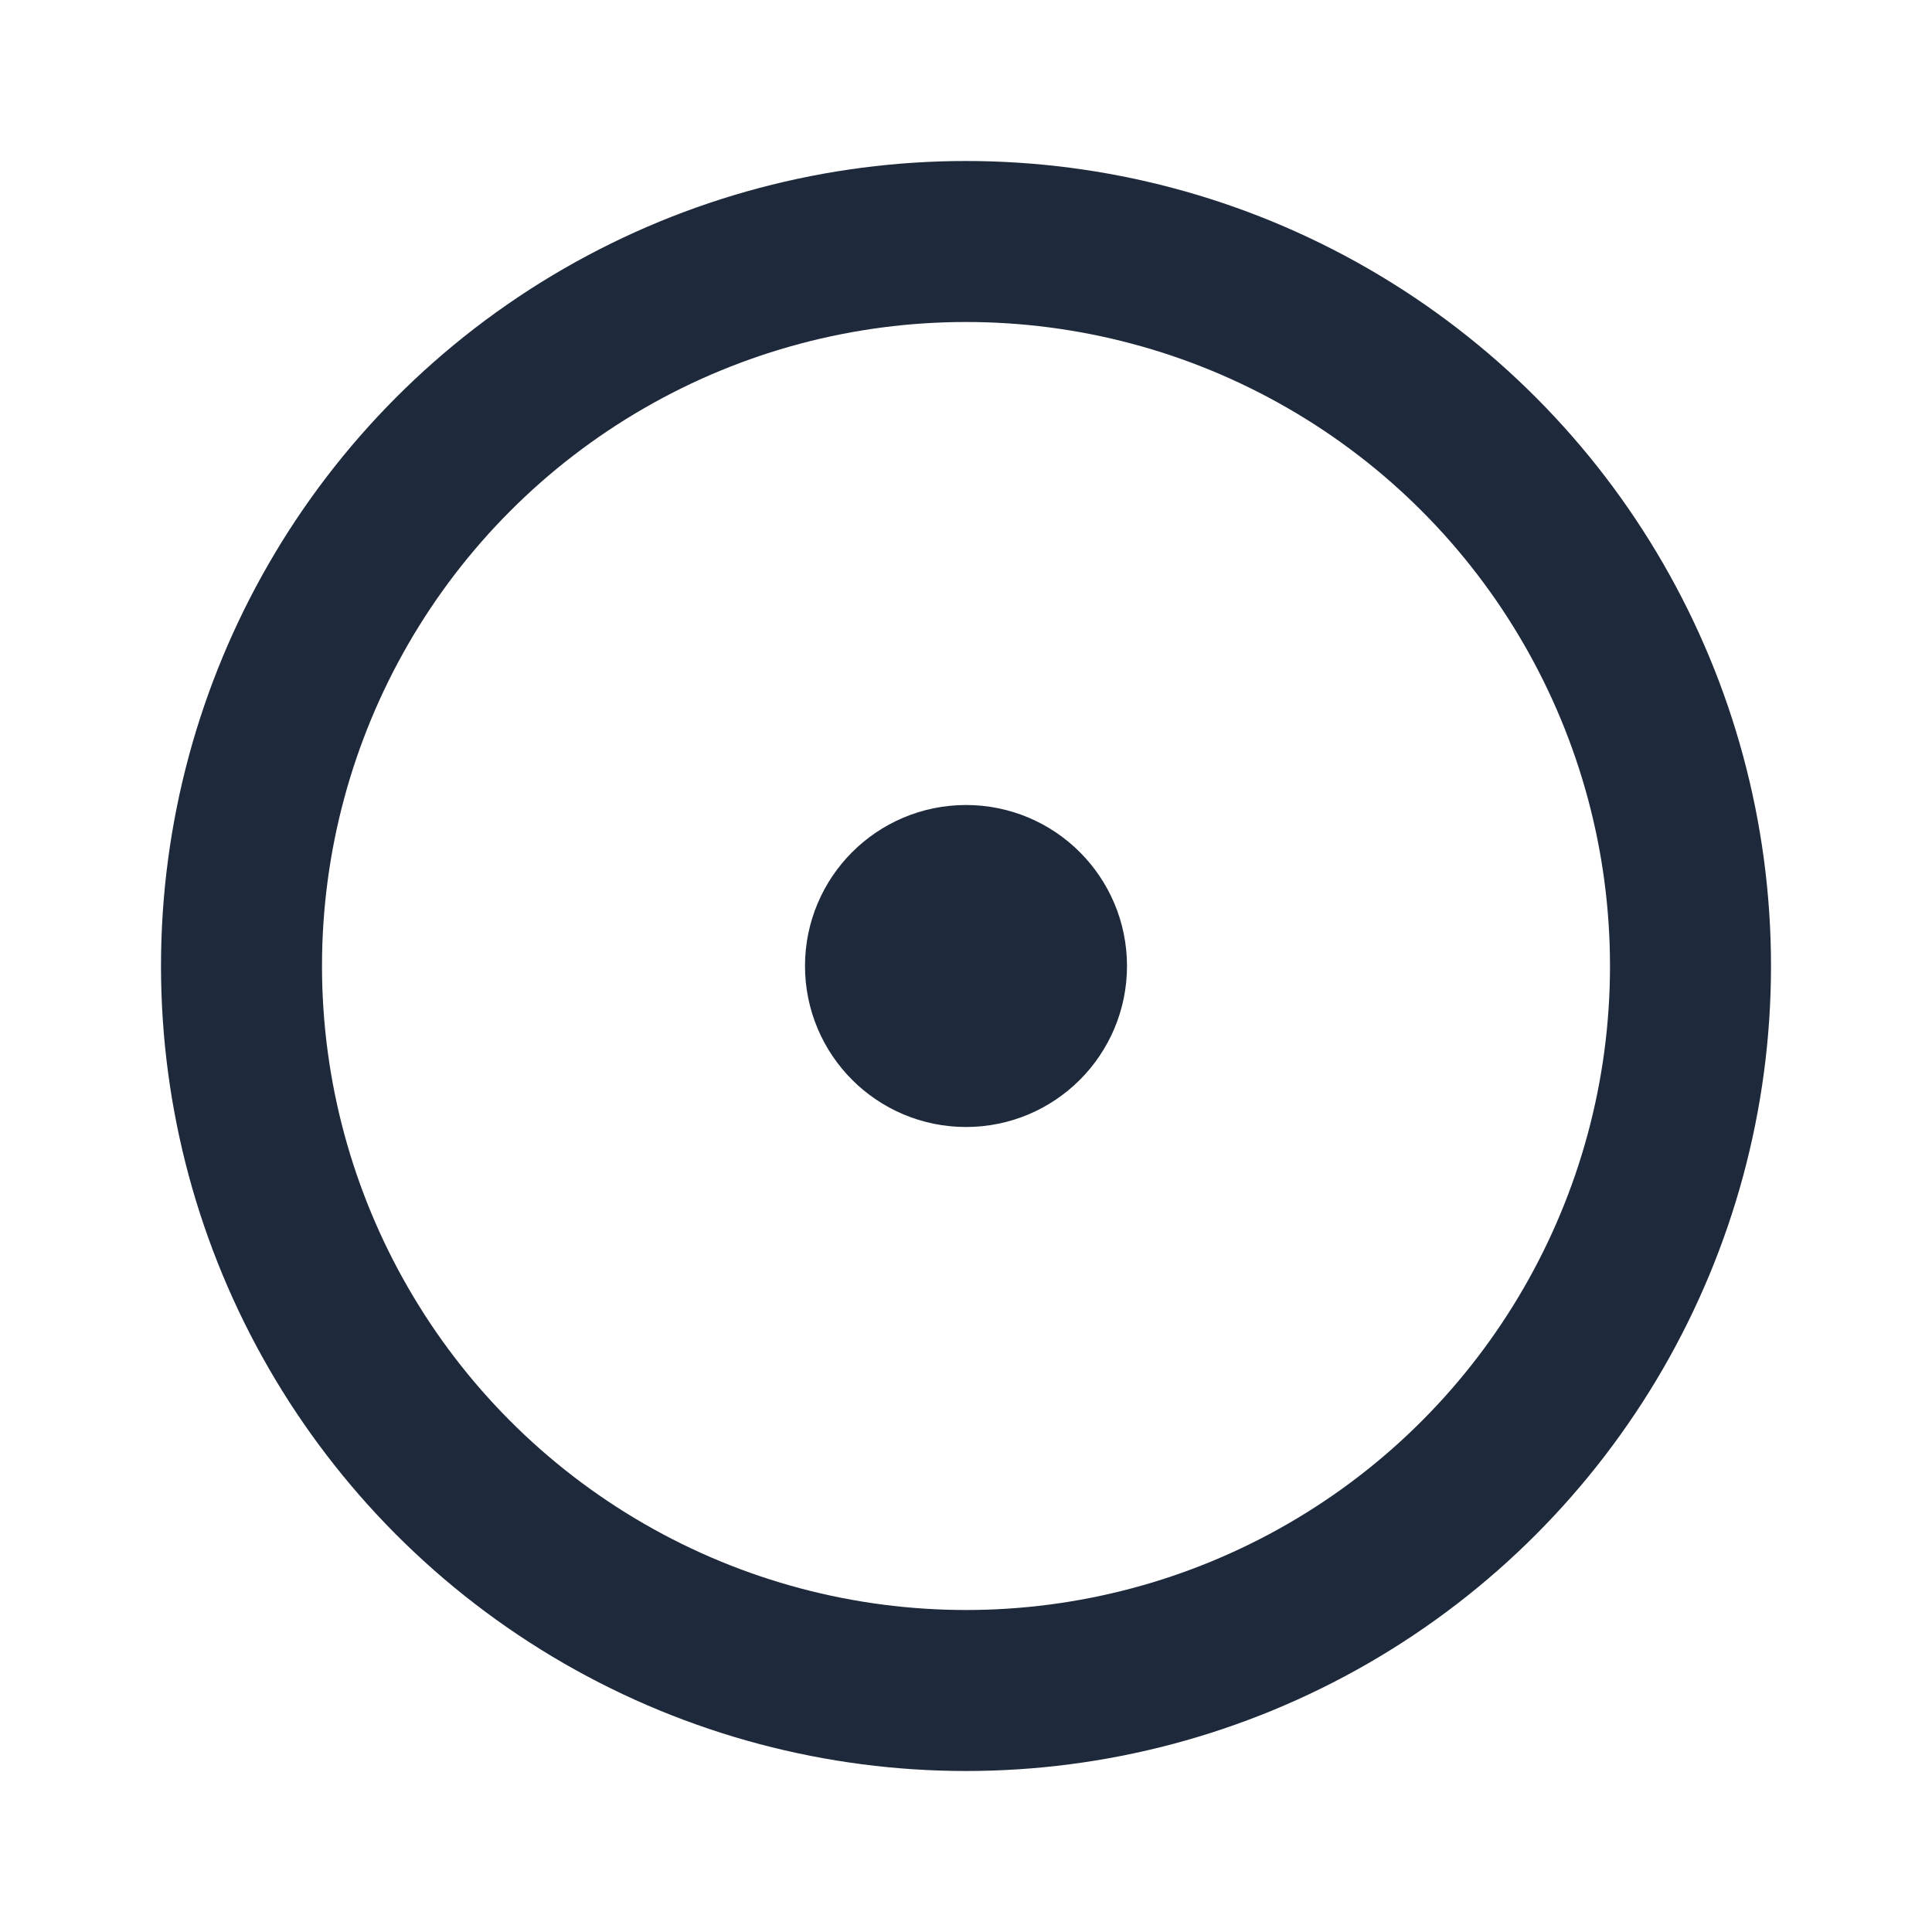 <svg width="24" height="24" viewBox="0 0 24 24" fill="none" xmlns="http://www.w3.org/2000/svg">
<circle cx="12" cy="12" r="1" stroke="#1E293B" stroke-width="2" stroke-linecap="round" stroke-linejoin="round"/>
<circle cx="12" cy="12" r="9" stroke="#1E293B" stroke-width="2" stroke-linecap="round" stroke-linejoin="round"/>
</svg>
